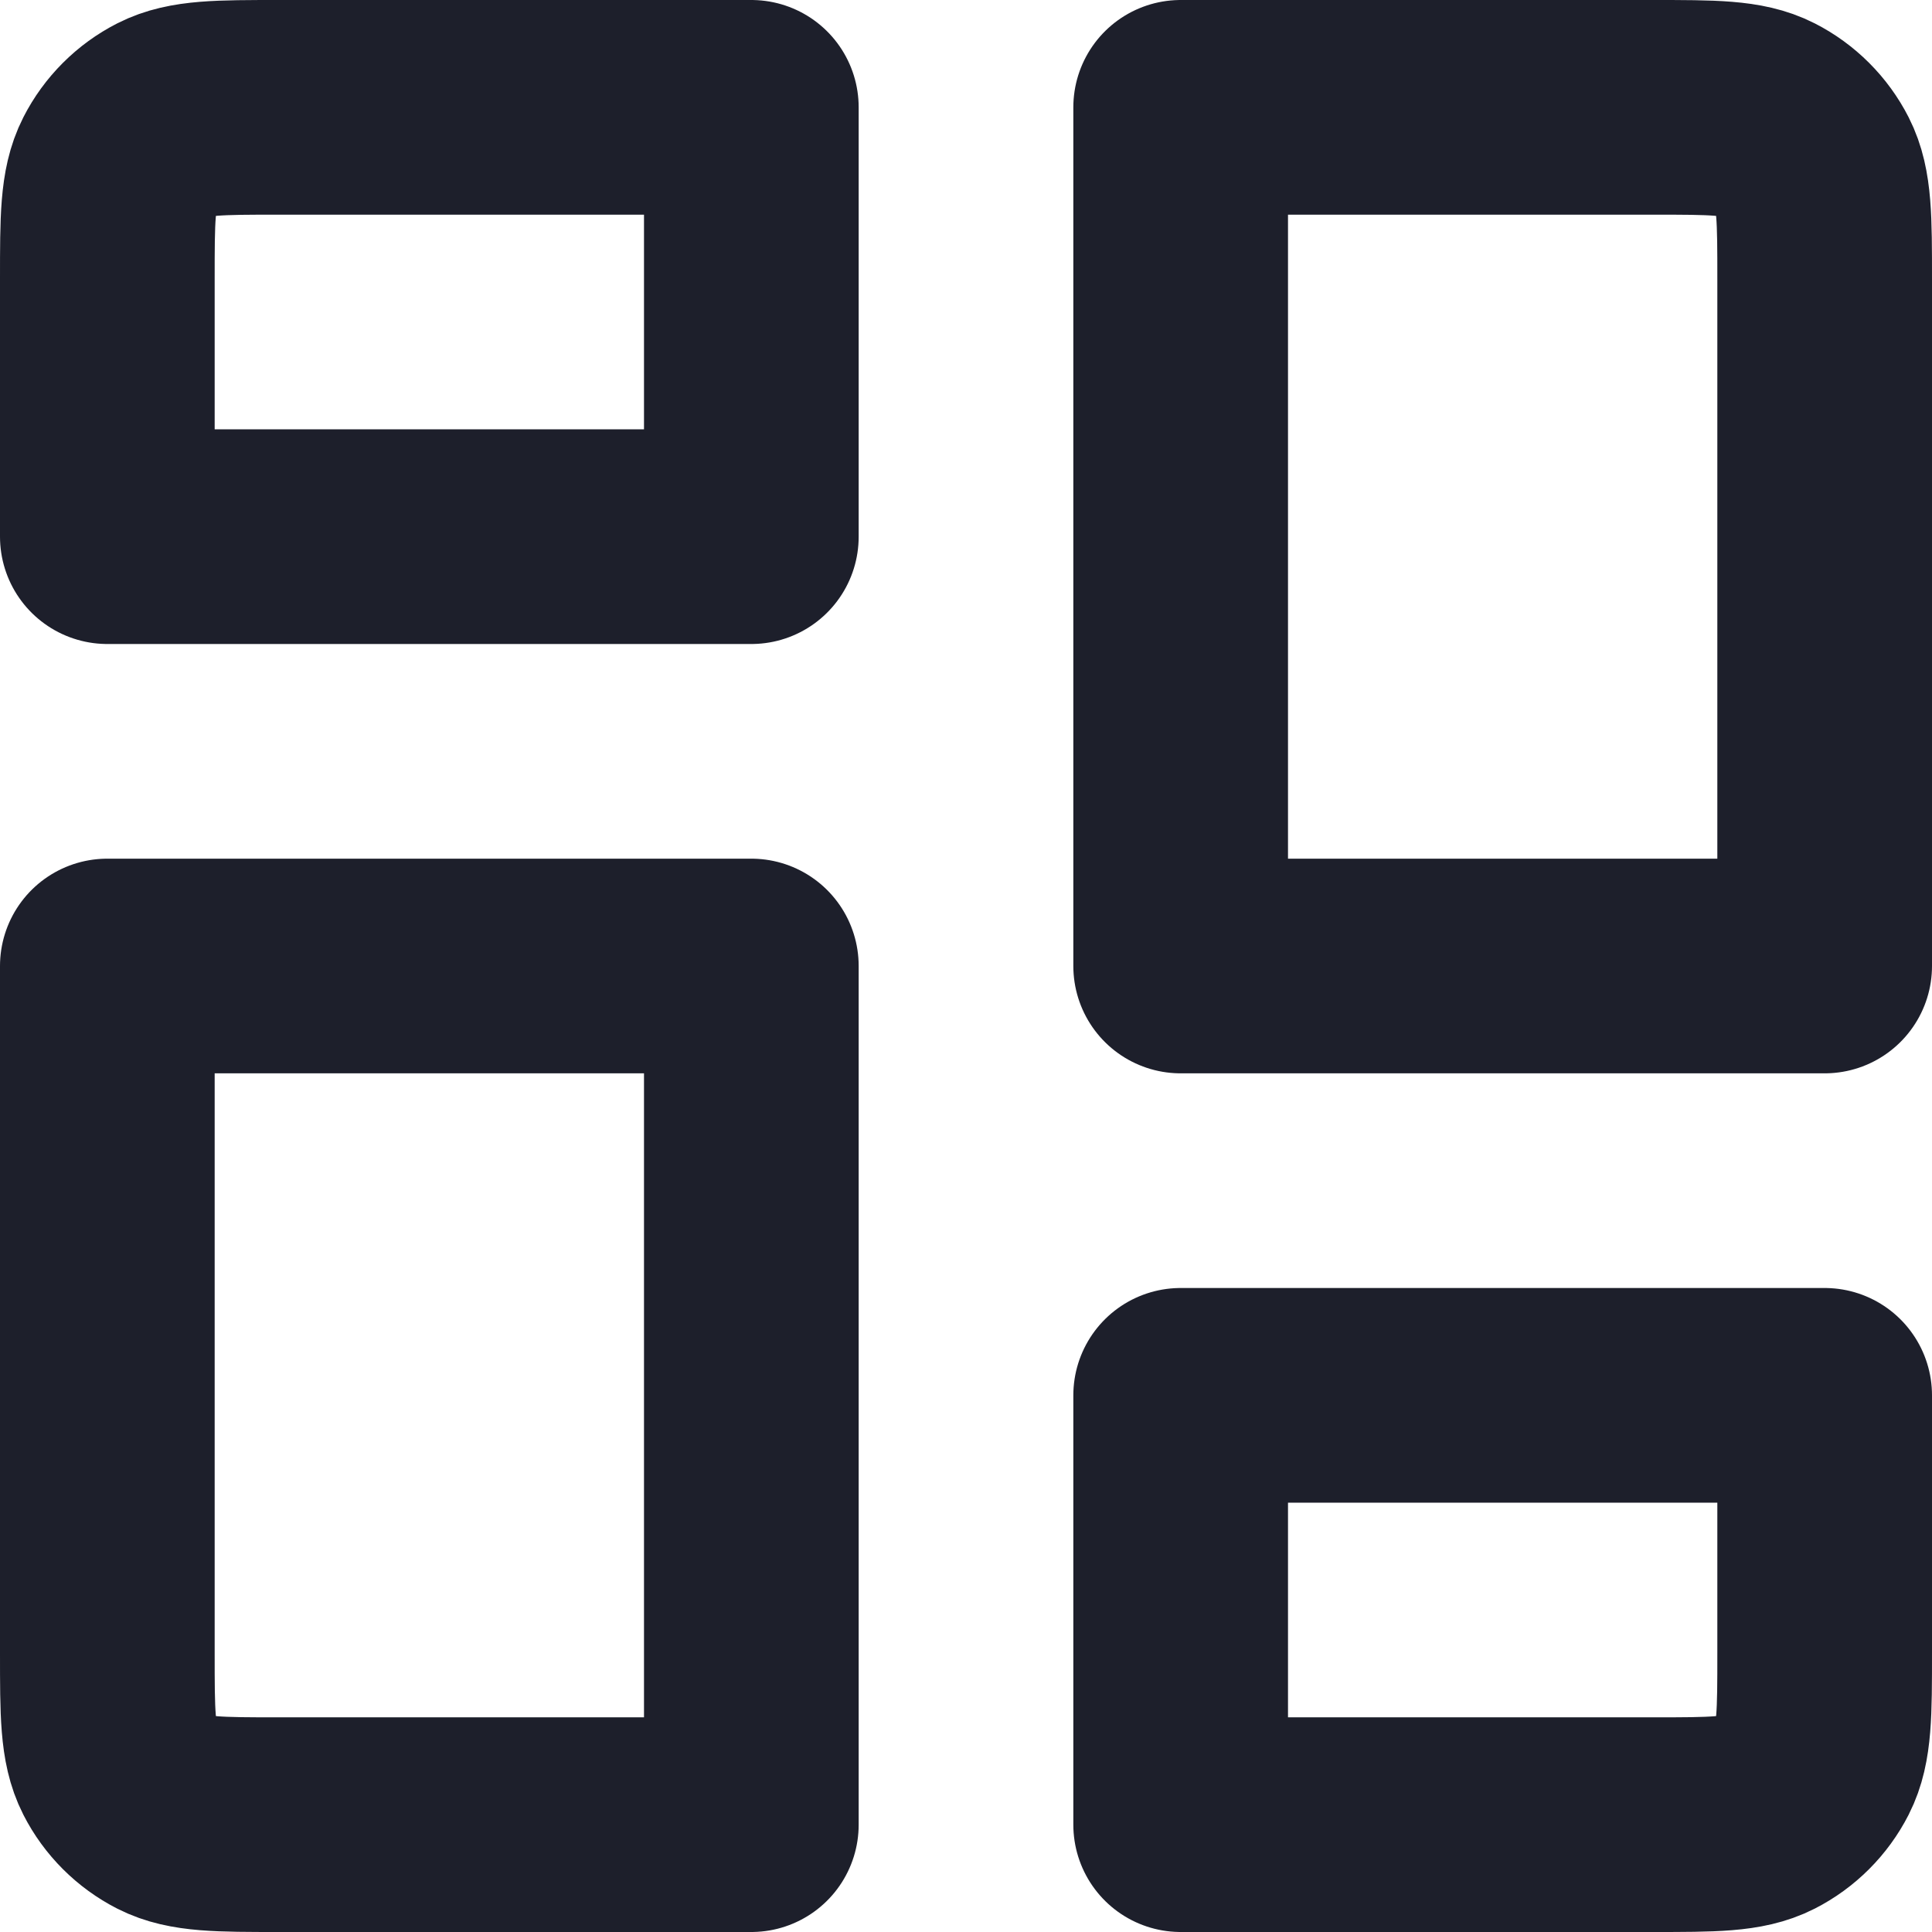 <svg width="18" height="18" viewBox="0 0 18 18" fill="none" xmlns="http://www.w3.org/2000/svg">
<path d="M1 2.6C1 2.04 1 1.76 1.109 1.546C1.205 1.358 1.358 1.205 1.546 1.109C1.76 1 2.04 1 2.6 1H7V5H1V2.6Z" stroke="#1D1F2B" stroke-width="2" stroke-linecap="round" stroke-linejoin="round"/>
<path d="M11 13H17V15.4C17 15.96 17 16.24 16.891 16.454C16.795 16.642 16.642 16.795 16.454 16.891C16.24 17 15.96 17 15.4 17H11V13Z" stroke="#1D1F2B" stroke-width="2" stroke-linecap="round" stroke-linejoin="round"/>
<path d="M1 9H7V17H2.6C2.04 17 1.76 17 1.546 16.891C1.358 16.795 1.205 16.642 1.109 16.454C1 16.24 1 15.96 1 15.4V9Z" stroke="#1D1F2B" stroke-width="2" stroke-linecap="round" stroke-linejoin="round"/>
<path d="M11 1H15.4C15.96 1 16.24 1 16.454 1.109C16.642 1.205 16.795 1.358 16.891 1.546C17 1.76 17 2.04 17 2.6V9H11V1Z" stroke="#1D1F2B" stroke-width="2" stroke-linecap="round" stroke-linejoin="round"/>
</svg>
